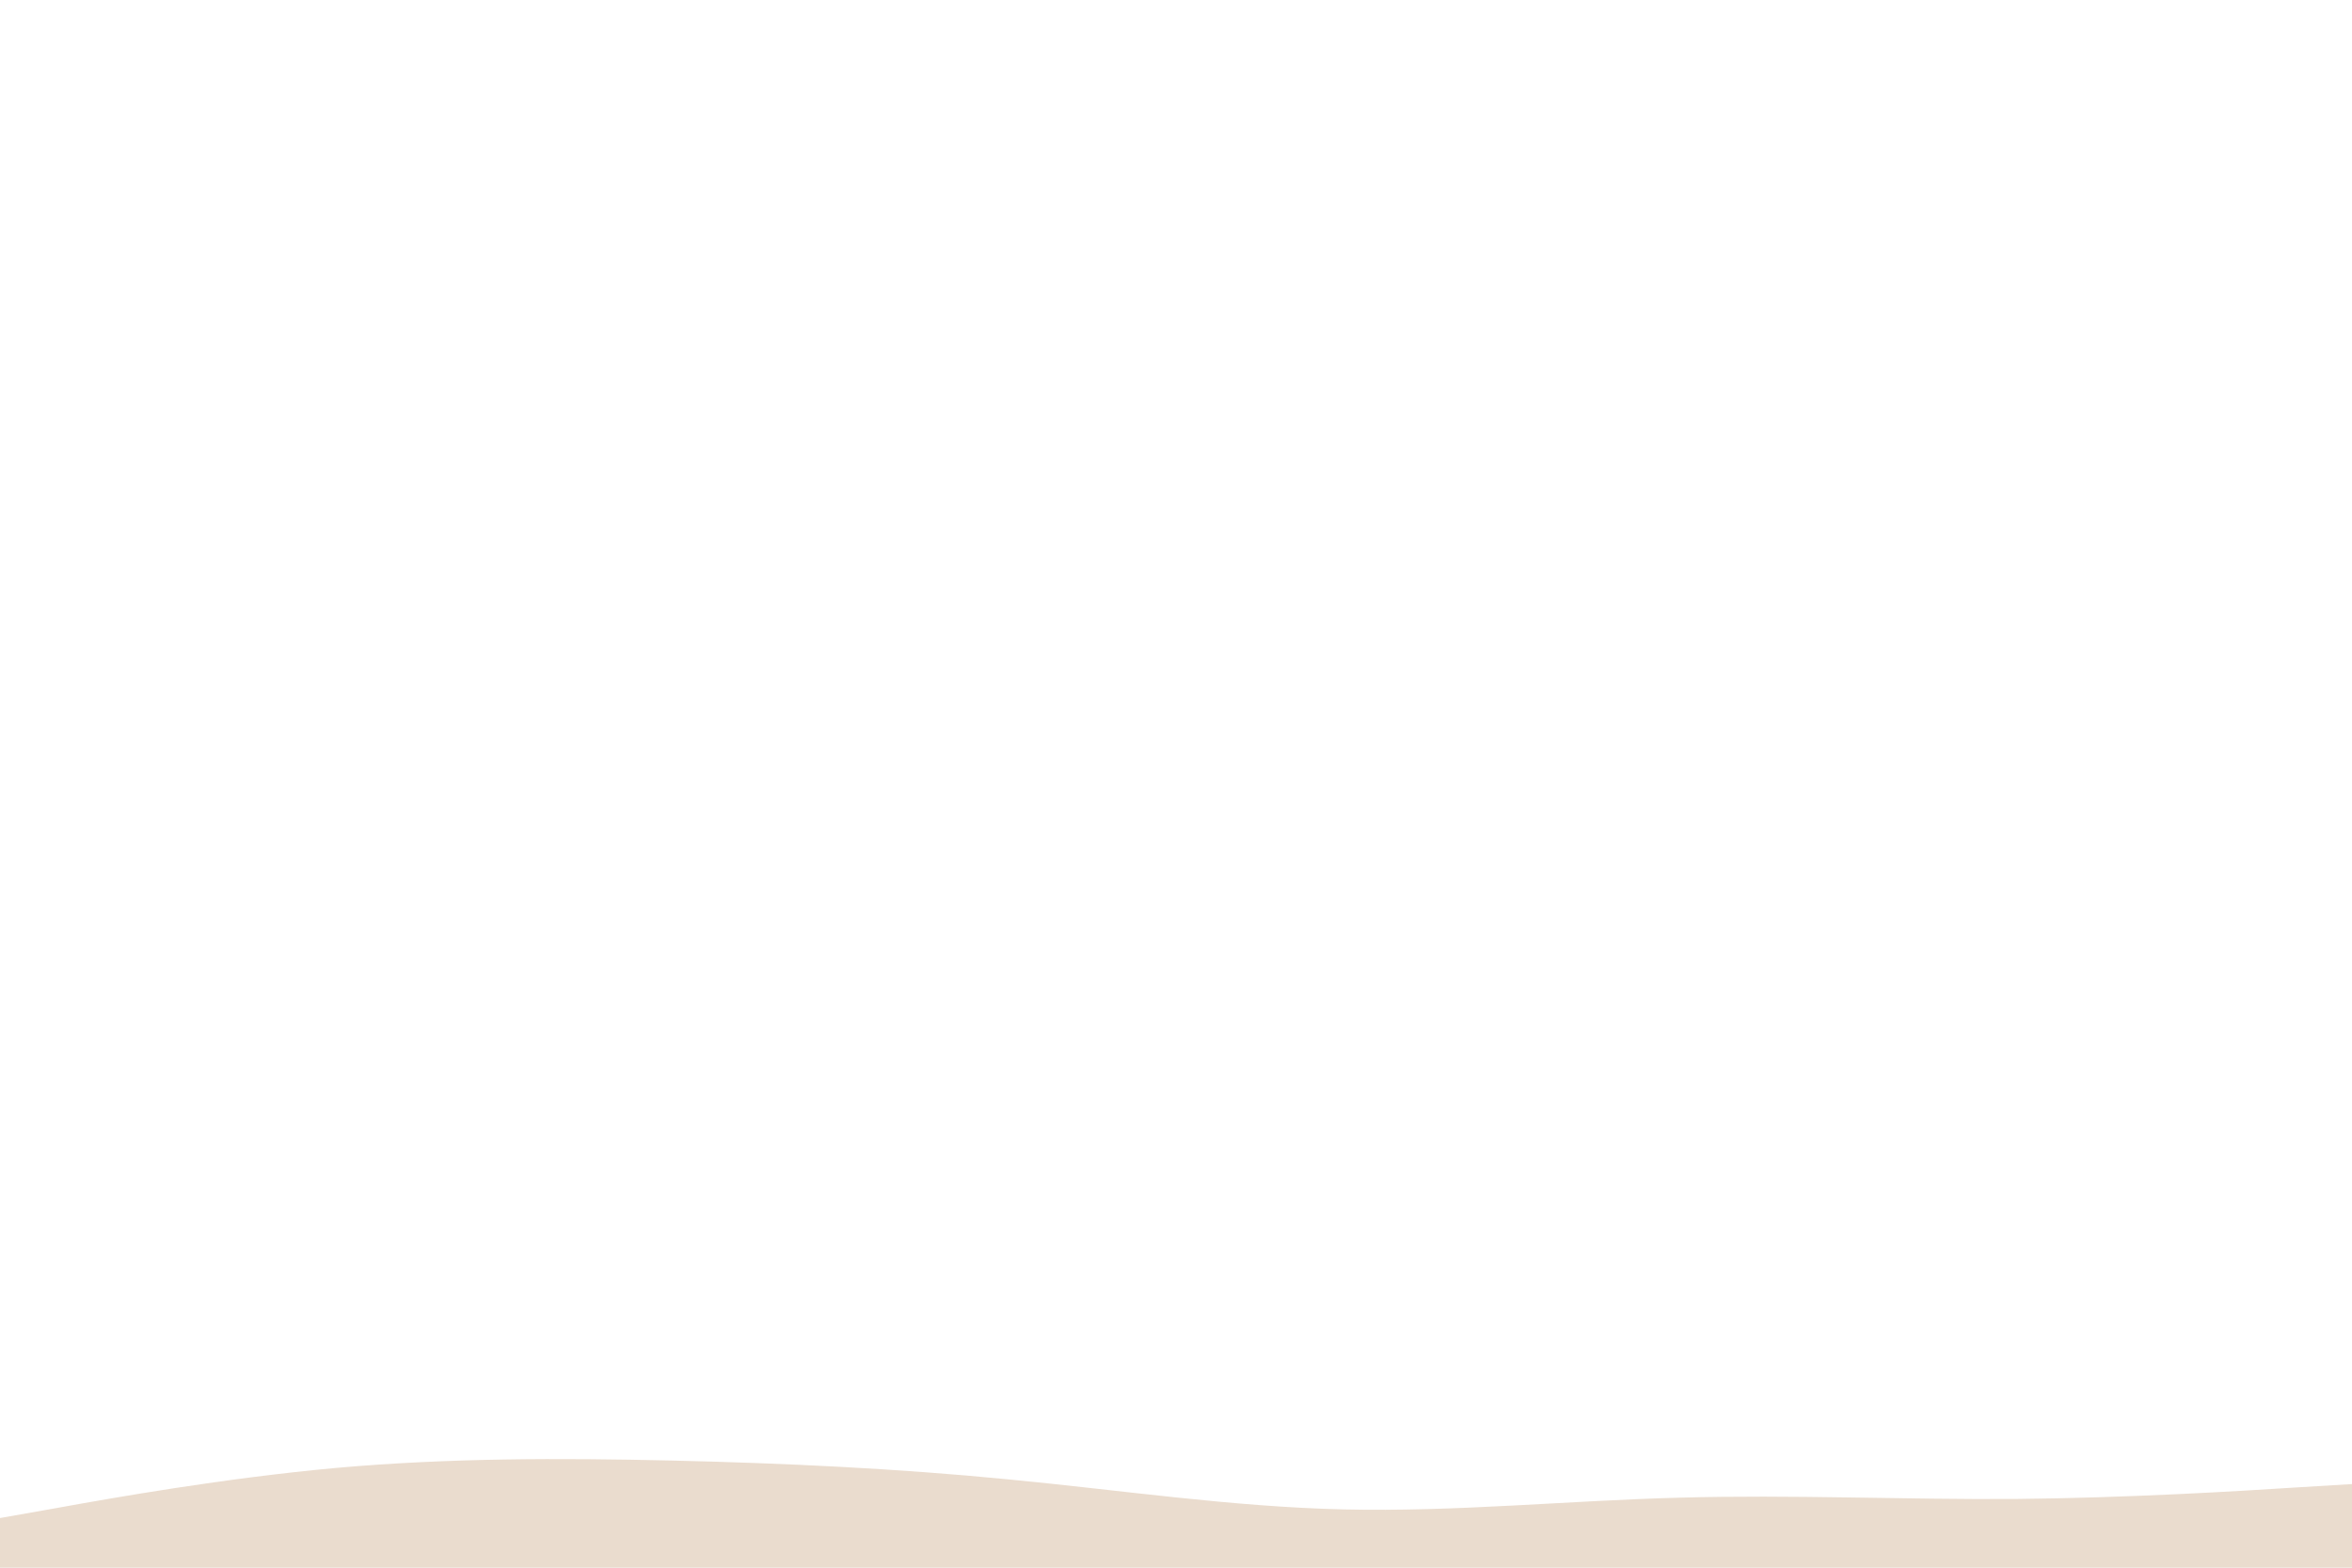 <svg id="visual" viewBox="0 0 900 600" width="900" height="600" xmlns="http://www.w3.org/2000/svg" xmlns:xlink="http://www.w3.org/1999/xlink" version="1.1"><rect x="0" y="0" width="900" height="600" fill="#ffffff"></rect><path d="M0 581L21.5 577.2C43 573.3 86 565.7 128.8 561.8C171.7 558 214.3 558 257.2 559C300 560 343 562 385.8 566.2C428.7 570.3 471.3 576.7 514.2 577.7C557 578.7 600 574.3 642.8 573.2C685.7 572 728.3 574 771.2 573.7C814 573.3 857 570.7 878.5 569.3L900 568L900 601L878.5 601C857 601 814 601 771.2 601C728.3 601 685.7 601 642.8 601C600 601 557 601 514.2 601C471.3 601 428.7 601 385.8 601C343 601 300 601 257.2 601C214.3 601 171.7 601 128.8 601C86 601 43 601 21.5 601L0 601Z" fill="#eadcce" stroke-linecap="round" stroke-linejoin="miter"></path></svg>